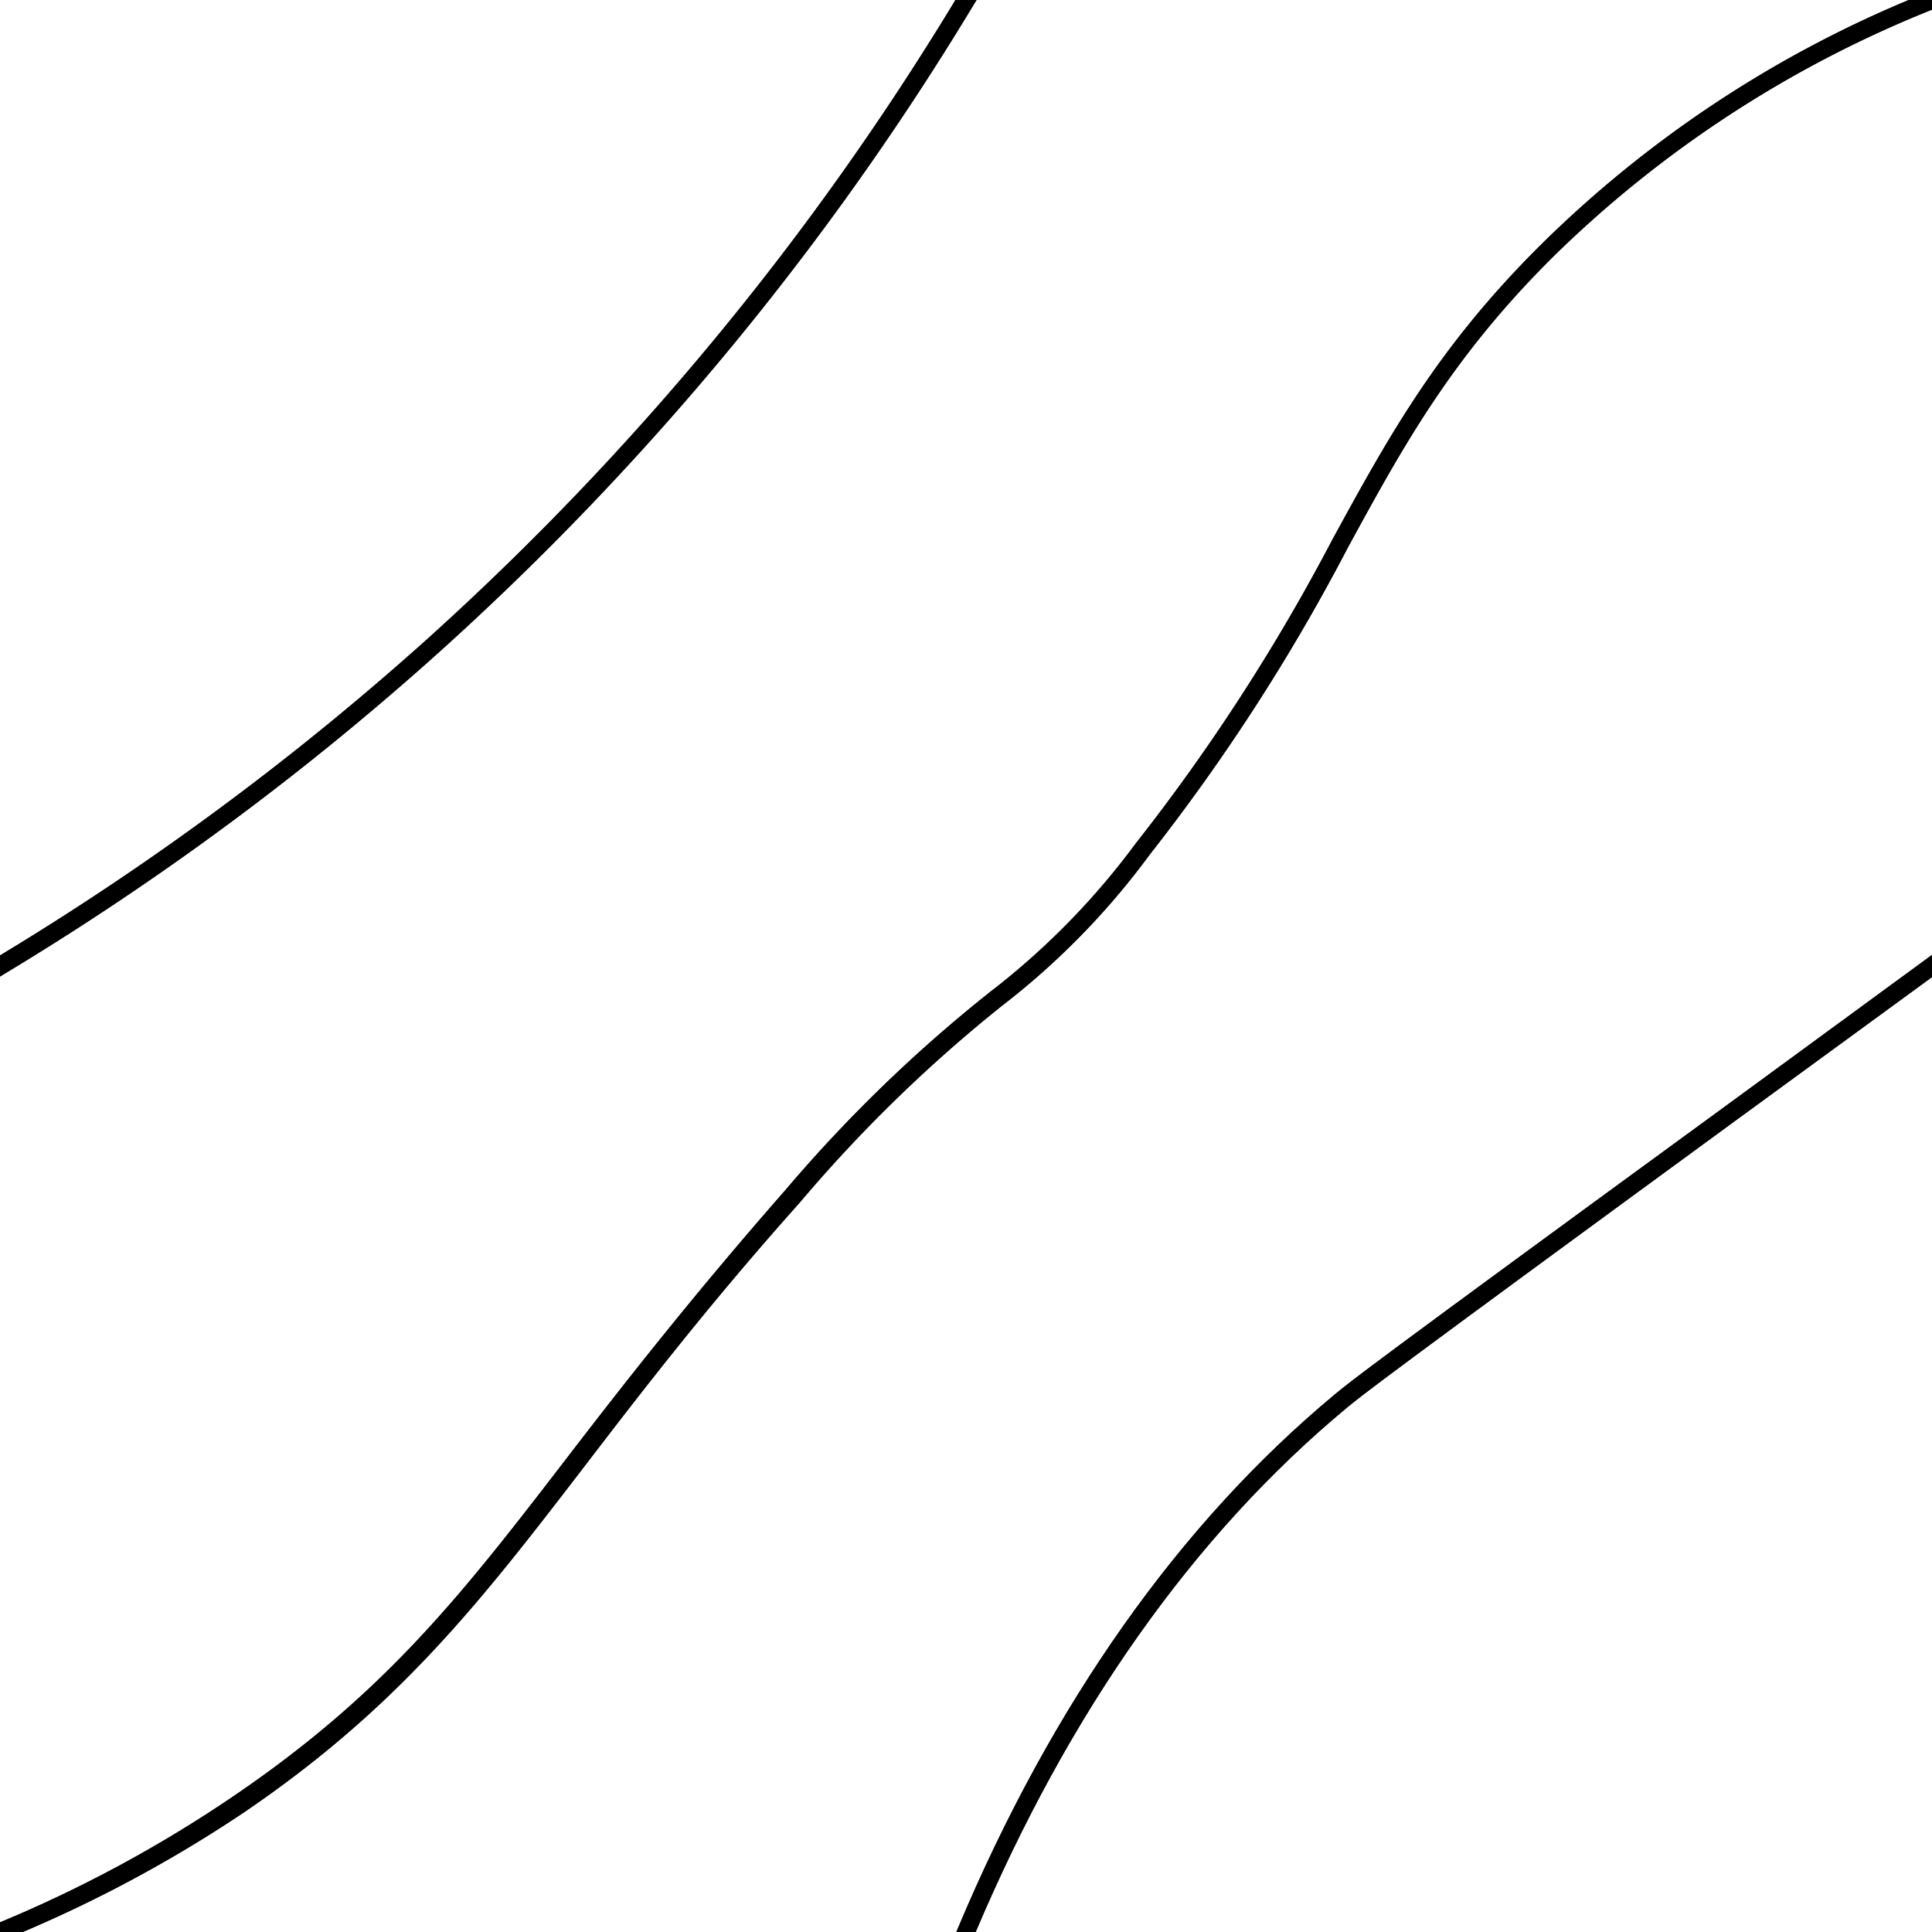 <svg xmlns="http://www.w3.org/2000/svg" viewBox="0 0 108 108"><title>bg_strings</title><g id="Layer_2" data-name="Layer 2"><g id="Layer_2-2" data-name="Layer 2"><path d="M108,0V.54A64.19,64.19,0,0,0,86.78,14.39C81.14,20,78.46,24.9,75.36,30.58A110.62,110.62,0,0,1,64.27,47.77,42.28,42.28,0,0,1,56,56.23a81.16,81.16,0,0,0-11.3,11c-5.08,5.69-8.76,10.47-12,14.7-5.76,7.5-10.32,13.42-19,19.34A74.26,74.26,0,0,1,1.27,108H0v-.54a73,73,0,0,0,13.08-7.07C21.65,94.56,25.93,89,31.87,81.27c3.26-4.24,7-9,12.05-14.76A81.32,81.32,0,0,1,55.35,55.45a41.79,41.79,0,0,0,8.14-8.3,110.21,110.21,0,0,0,11-17c3.14-5.74,5.85-10.7,11.6-16.42A64.65,64.65,0,0,1,106.7,0Z"/><path d="M108,53.38v1.24L97.21,62.5C76.93,77.33,76.13,78,75.28,78.7c-8.56,7.11-15.53,17-20.74,29.3H53.46l.08-.19c5.28-12.57,12.38-22.63,21.1-29.88.9-.74,1.67-1.39,22-16.23Z"/><path d="M54.59,0l-.16.26a159.66,159.66,0,0,1-29.78,36.1A159.35,159.35,0,0,1,.26,54.43L0,54.59V53.41A157.77,157.77,0,0,0,24,35.62,158.58,158.58,0,0,0,53.41,0Z"/><path d="M54.59,0l-.16.26a159.66,159.66,0,0,1-29.78,36.1A159.35,159.35,0,0,1,.26,54.43L0,54.59V53.41A157.77,157.77,0,0,0,24,35.62,158.58,158.58,0,0,0,53.41,0Z"/><path d="M108,0V.54A64.19,64.19,0,0,0,86.78,14.39C81.14,20,78.46,24.9,75.36,30.58A110.62,110.62,0,0,1,64.27,47.77,42.28,42.28,0,0,1,56,56.23a81.16,81.16,0,0,0-11.3,11c-5.08,5.69-8.76,10.47-12,14.7-5.76,7.5-10.32,13.42-19,19.34A74.26,74.26,0,0,1,1.27,108H0v-.54a73,73,0,0,0,13.08-7.07C21.65,94.56,25.93,89,31.87,81.27c3.26-4.24,7-9,12.05-14.76A81.32,81.32,0,0,1,55.35,55.45a41.79,41.79,0,0,0,8.14-8.3,110.21,110.21,0,0,0,11-17c3.14-5.74,5.85-10.7,11.6-16.42A64.65,64.65,0,0,1,106.7,0Z"/><path d="M108,53.38v1.24L97.21,62.5C76.93,77.33,76.13,78,75.28,78.7c-8.56,7.11-15.53,17-20.74,29.3H53.46l.08-.19c5.28-12.57,12.38-22.63,21.1-29.88.9-.74,1.67-1.39,22-16.23Z"/></g></g></svg>
